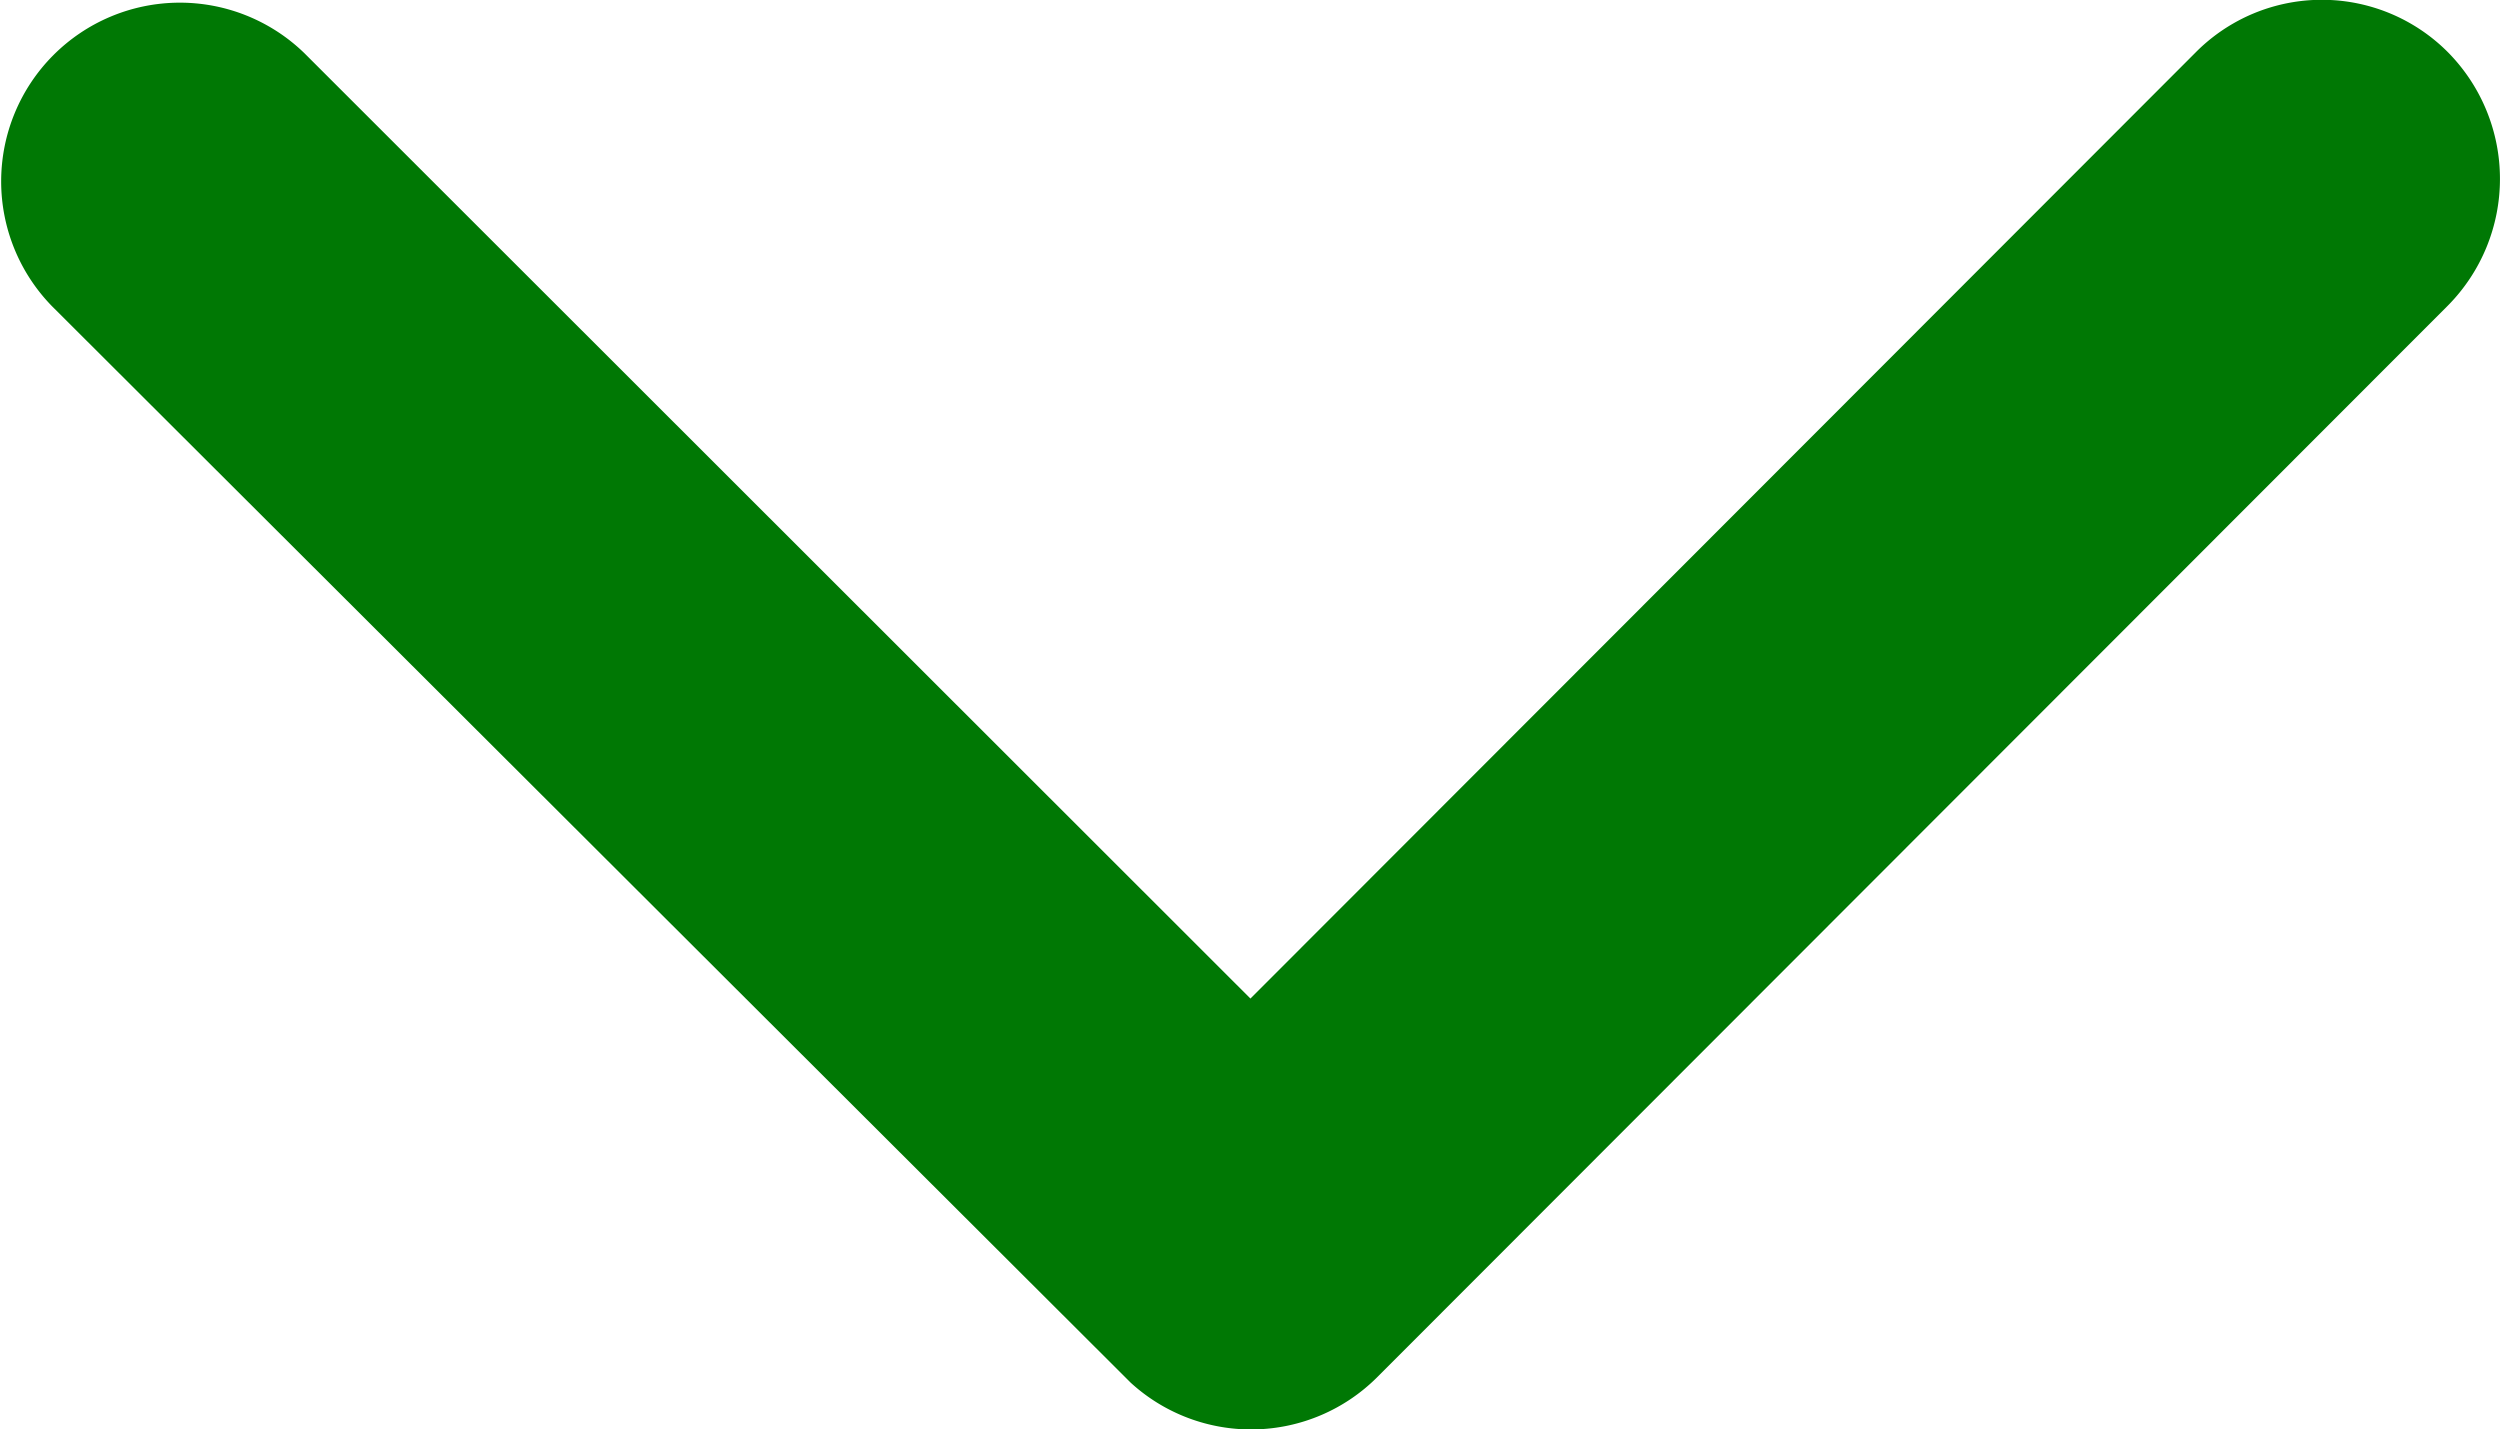 <svg xmlns="http://www.w3.org/2000/svg" width="40.794" height="23.325" viewBox="0 0 40.794 23.325">
  <path id="Icon_ionic-ios-arrow-down" data-name="Icon ionic-ios-arrow-down" d="M26.592,27.54,42.017,12.1a2.9,2.9,0,0,1,4.117,0,2.94,2.94,0,0,1,0,4.13L28.657,33.722a2.91,2.91,0,0,1-4.02.085L7.038,16.244a2.916,2.916,0,0,1,4.117-4.13Z" transform="translate(-6.188 -11.246)" fill="#007804"/>
</svg>
